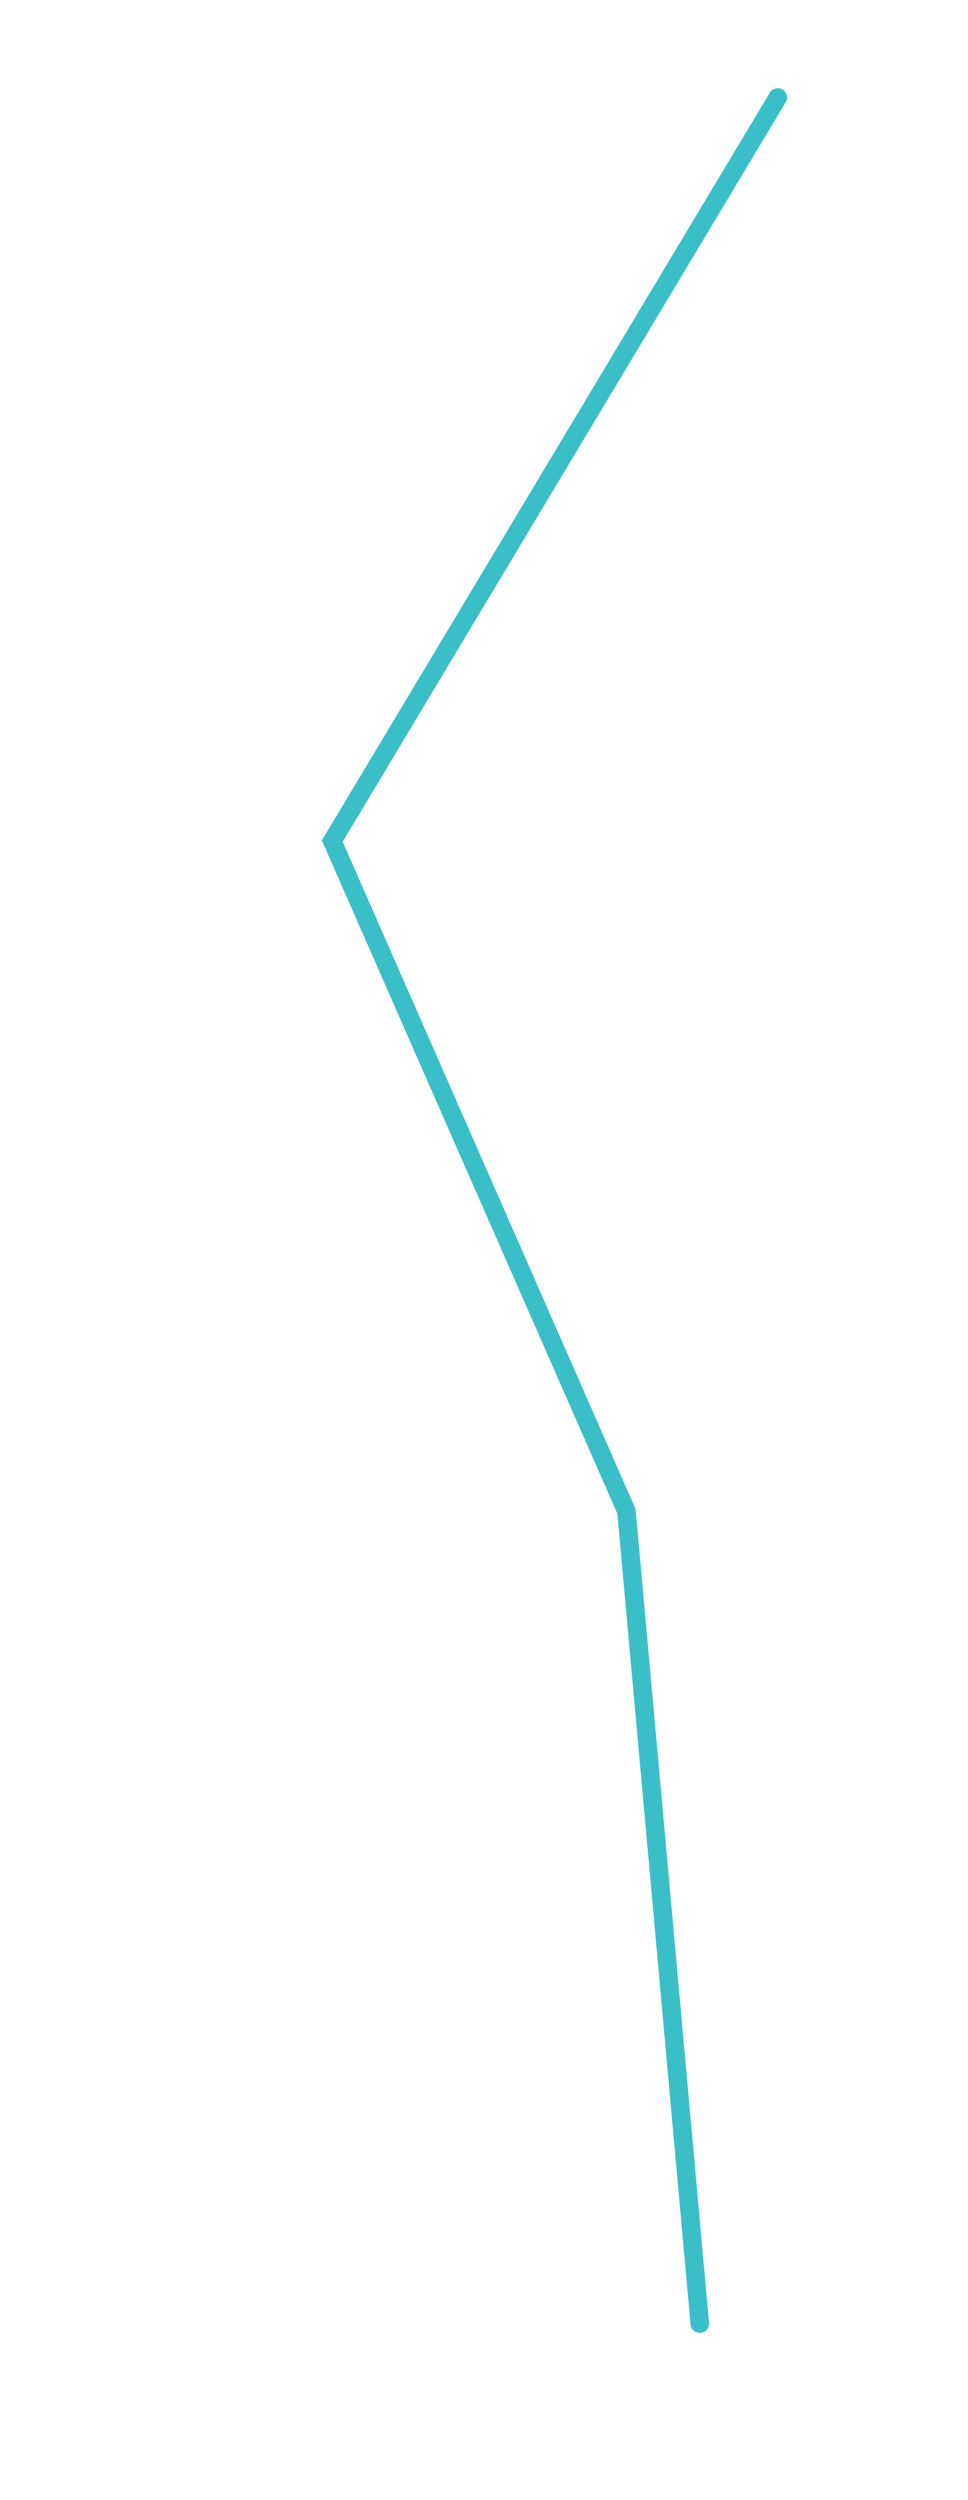 <?xml version="1.0" encoding="utf-8"?>
<!-- Generator: Adobe Illustrator 17.1.0, SVG Export Plug-In . SVG Version: 6.00 Build 0)  -->
<!DOCTYPE svg PUBLIC "-//W3C//DTD SVG 1.1//EN" "http://www.w3.org/Graphics/SVG/1.1/DTD/svg11.dtd">
<svg version="1.1" id="Layer_1" xmlns="http://www.w3.org/2000/svg" xmlns:xlink="http://www.w3.org/1999/xlink" x="0px" y="0px"
	 viewBox="0 0 104.3 269.3" enable-background="new 0 0 104.3 269.3" xml:space="preserve">
<polyline fill="none" stroke="#3ABFC9" stroke-width="2" stroke-linecap="round" stroke-miterlimit="10" points="83.8,10.5 
	35.8,90.6 67.5,162.8 75.4,250.3 "/>
</svg>

